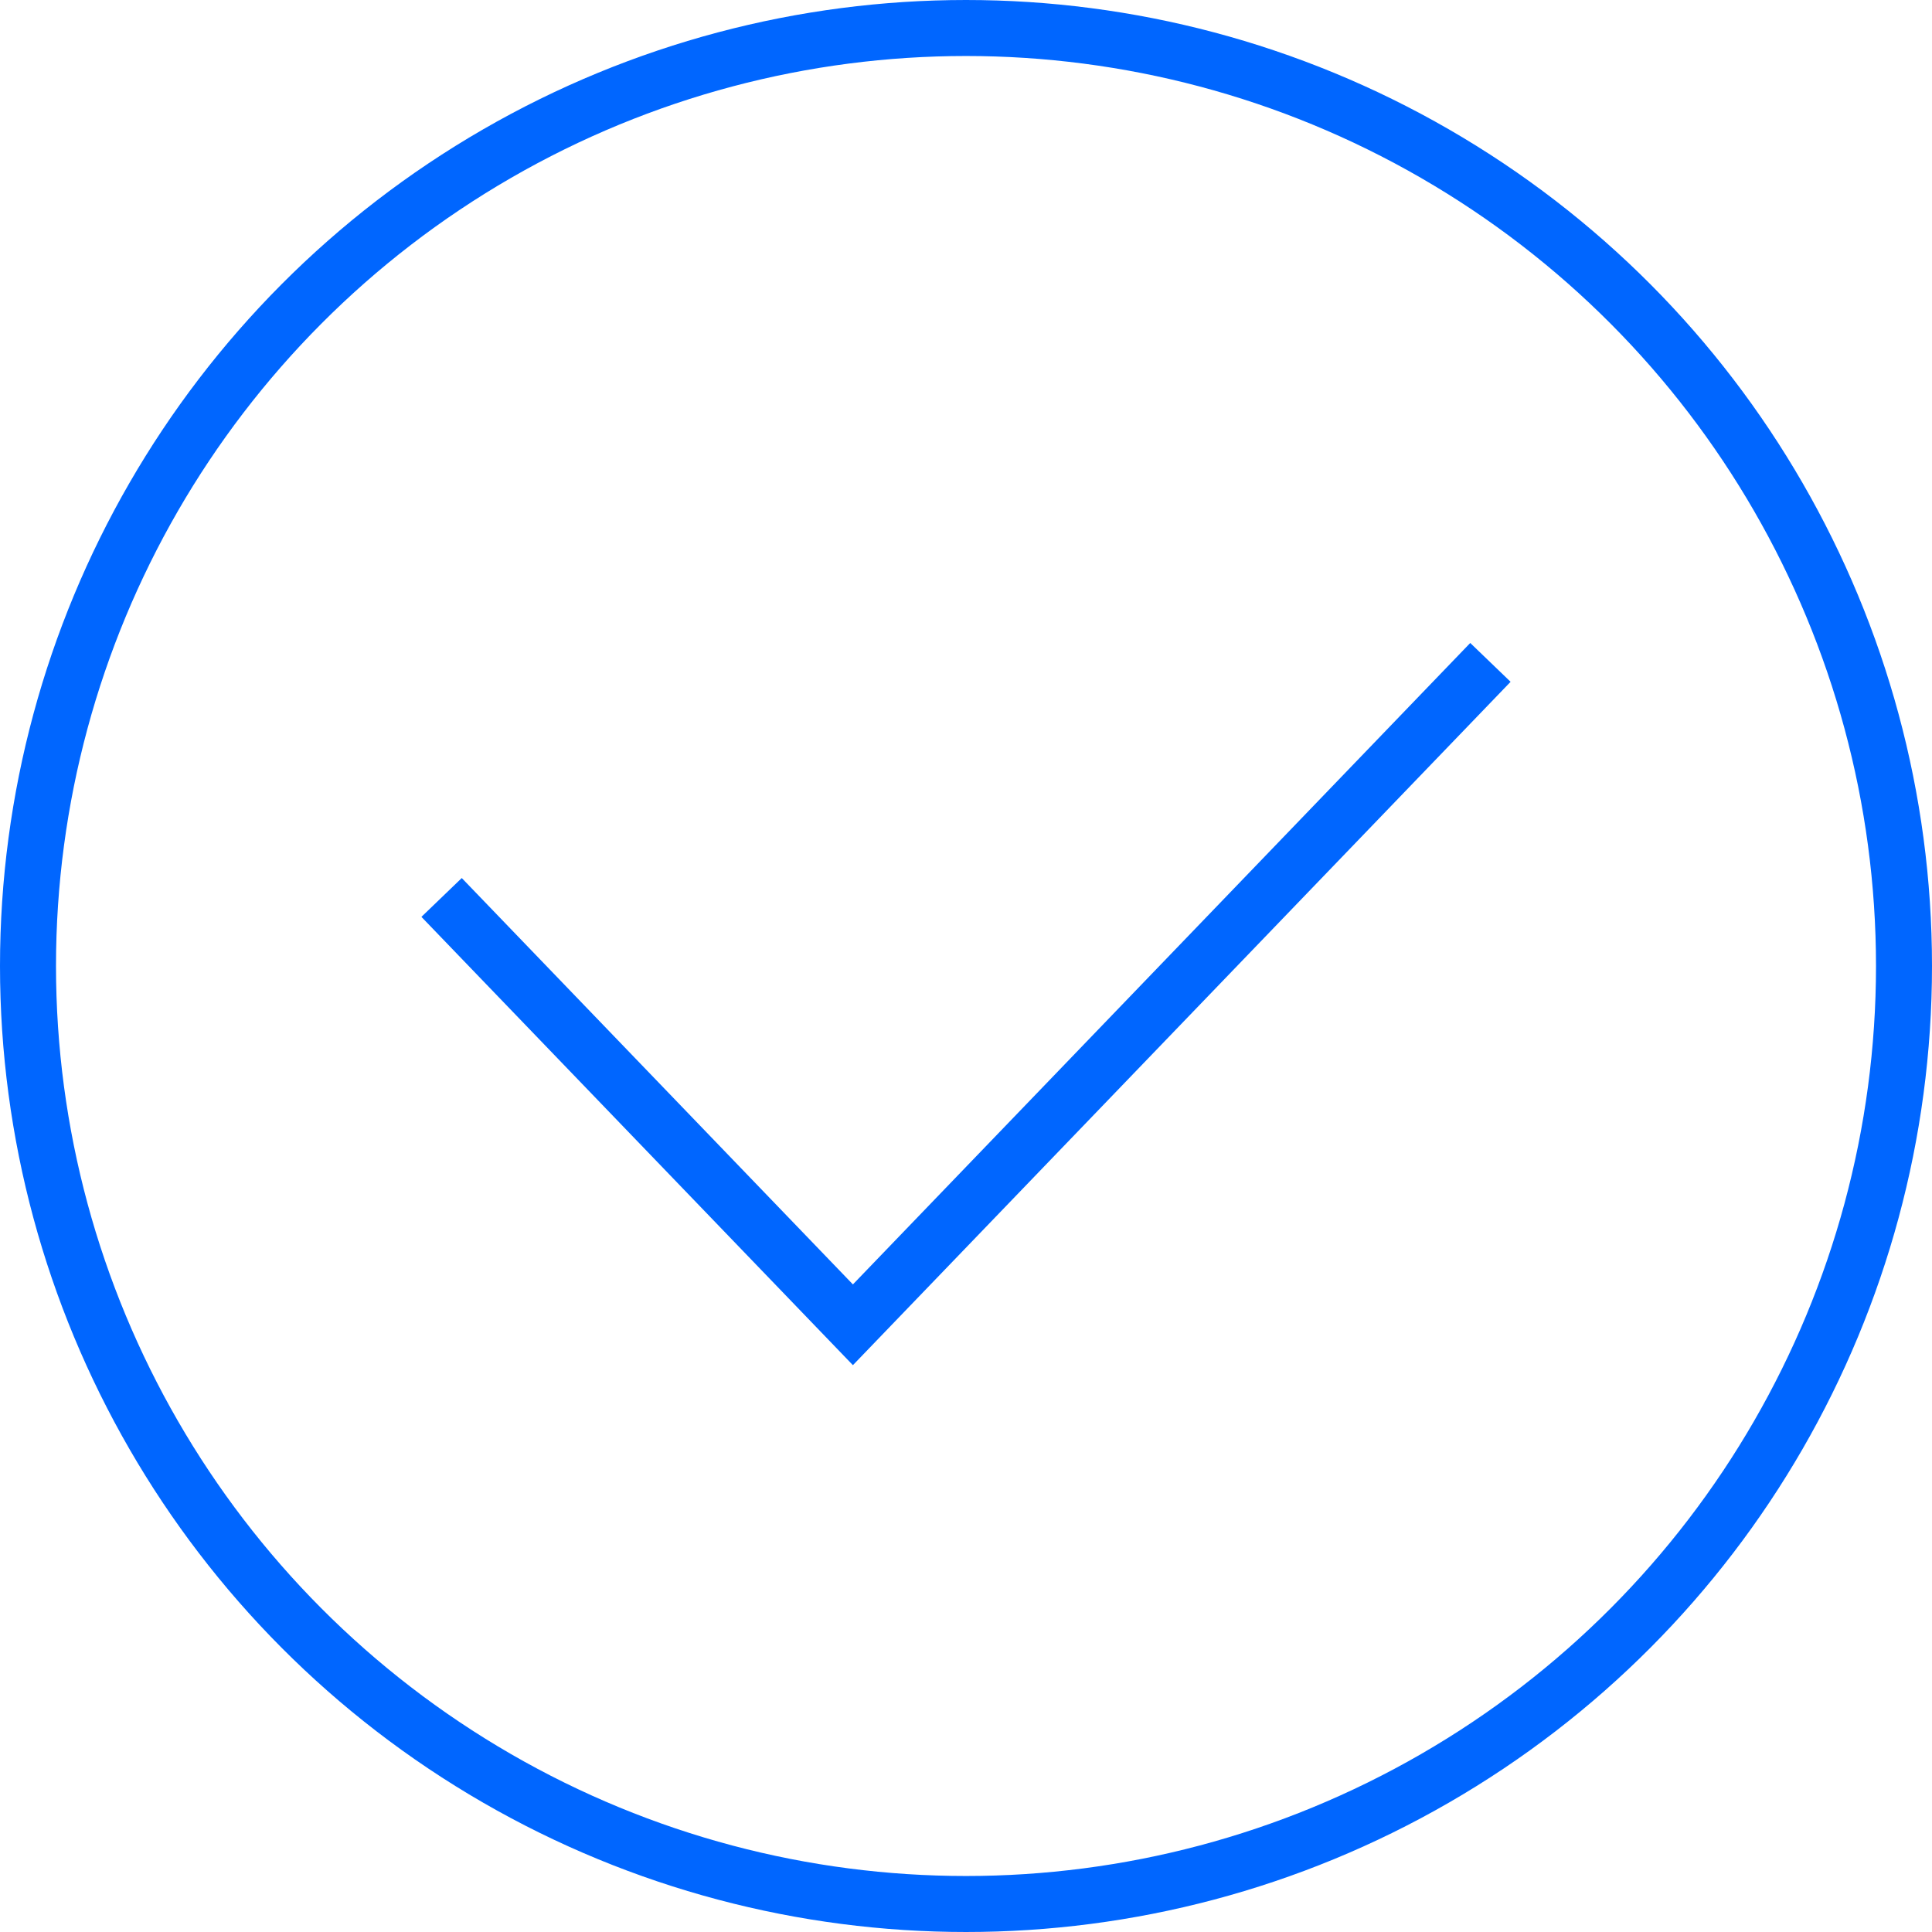 <svg width="69" height="69" viewBox="0 0 69 69" fill="none" xmlns="http://www.w3.org/2000/svg">
<circle cx="34.5" cy="34.5" r="33.5" stroke="#0066FF" stroke-width="2"/>
<path d="M15.771 32.052L30.461 47.314L53.229 23.657" stroke="#0066FF" stroke-width="2"/>
</svg>
